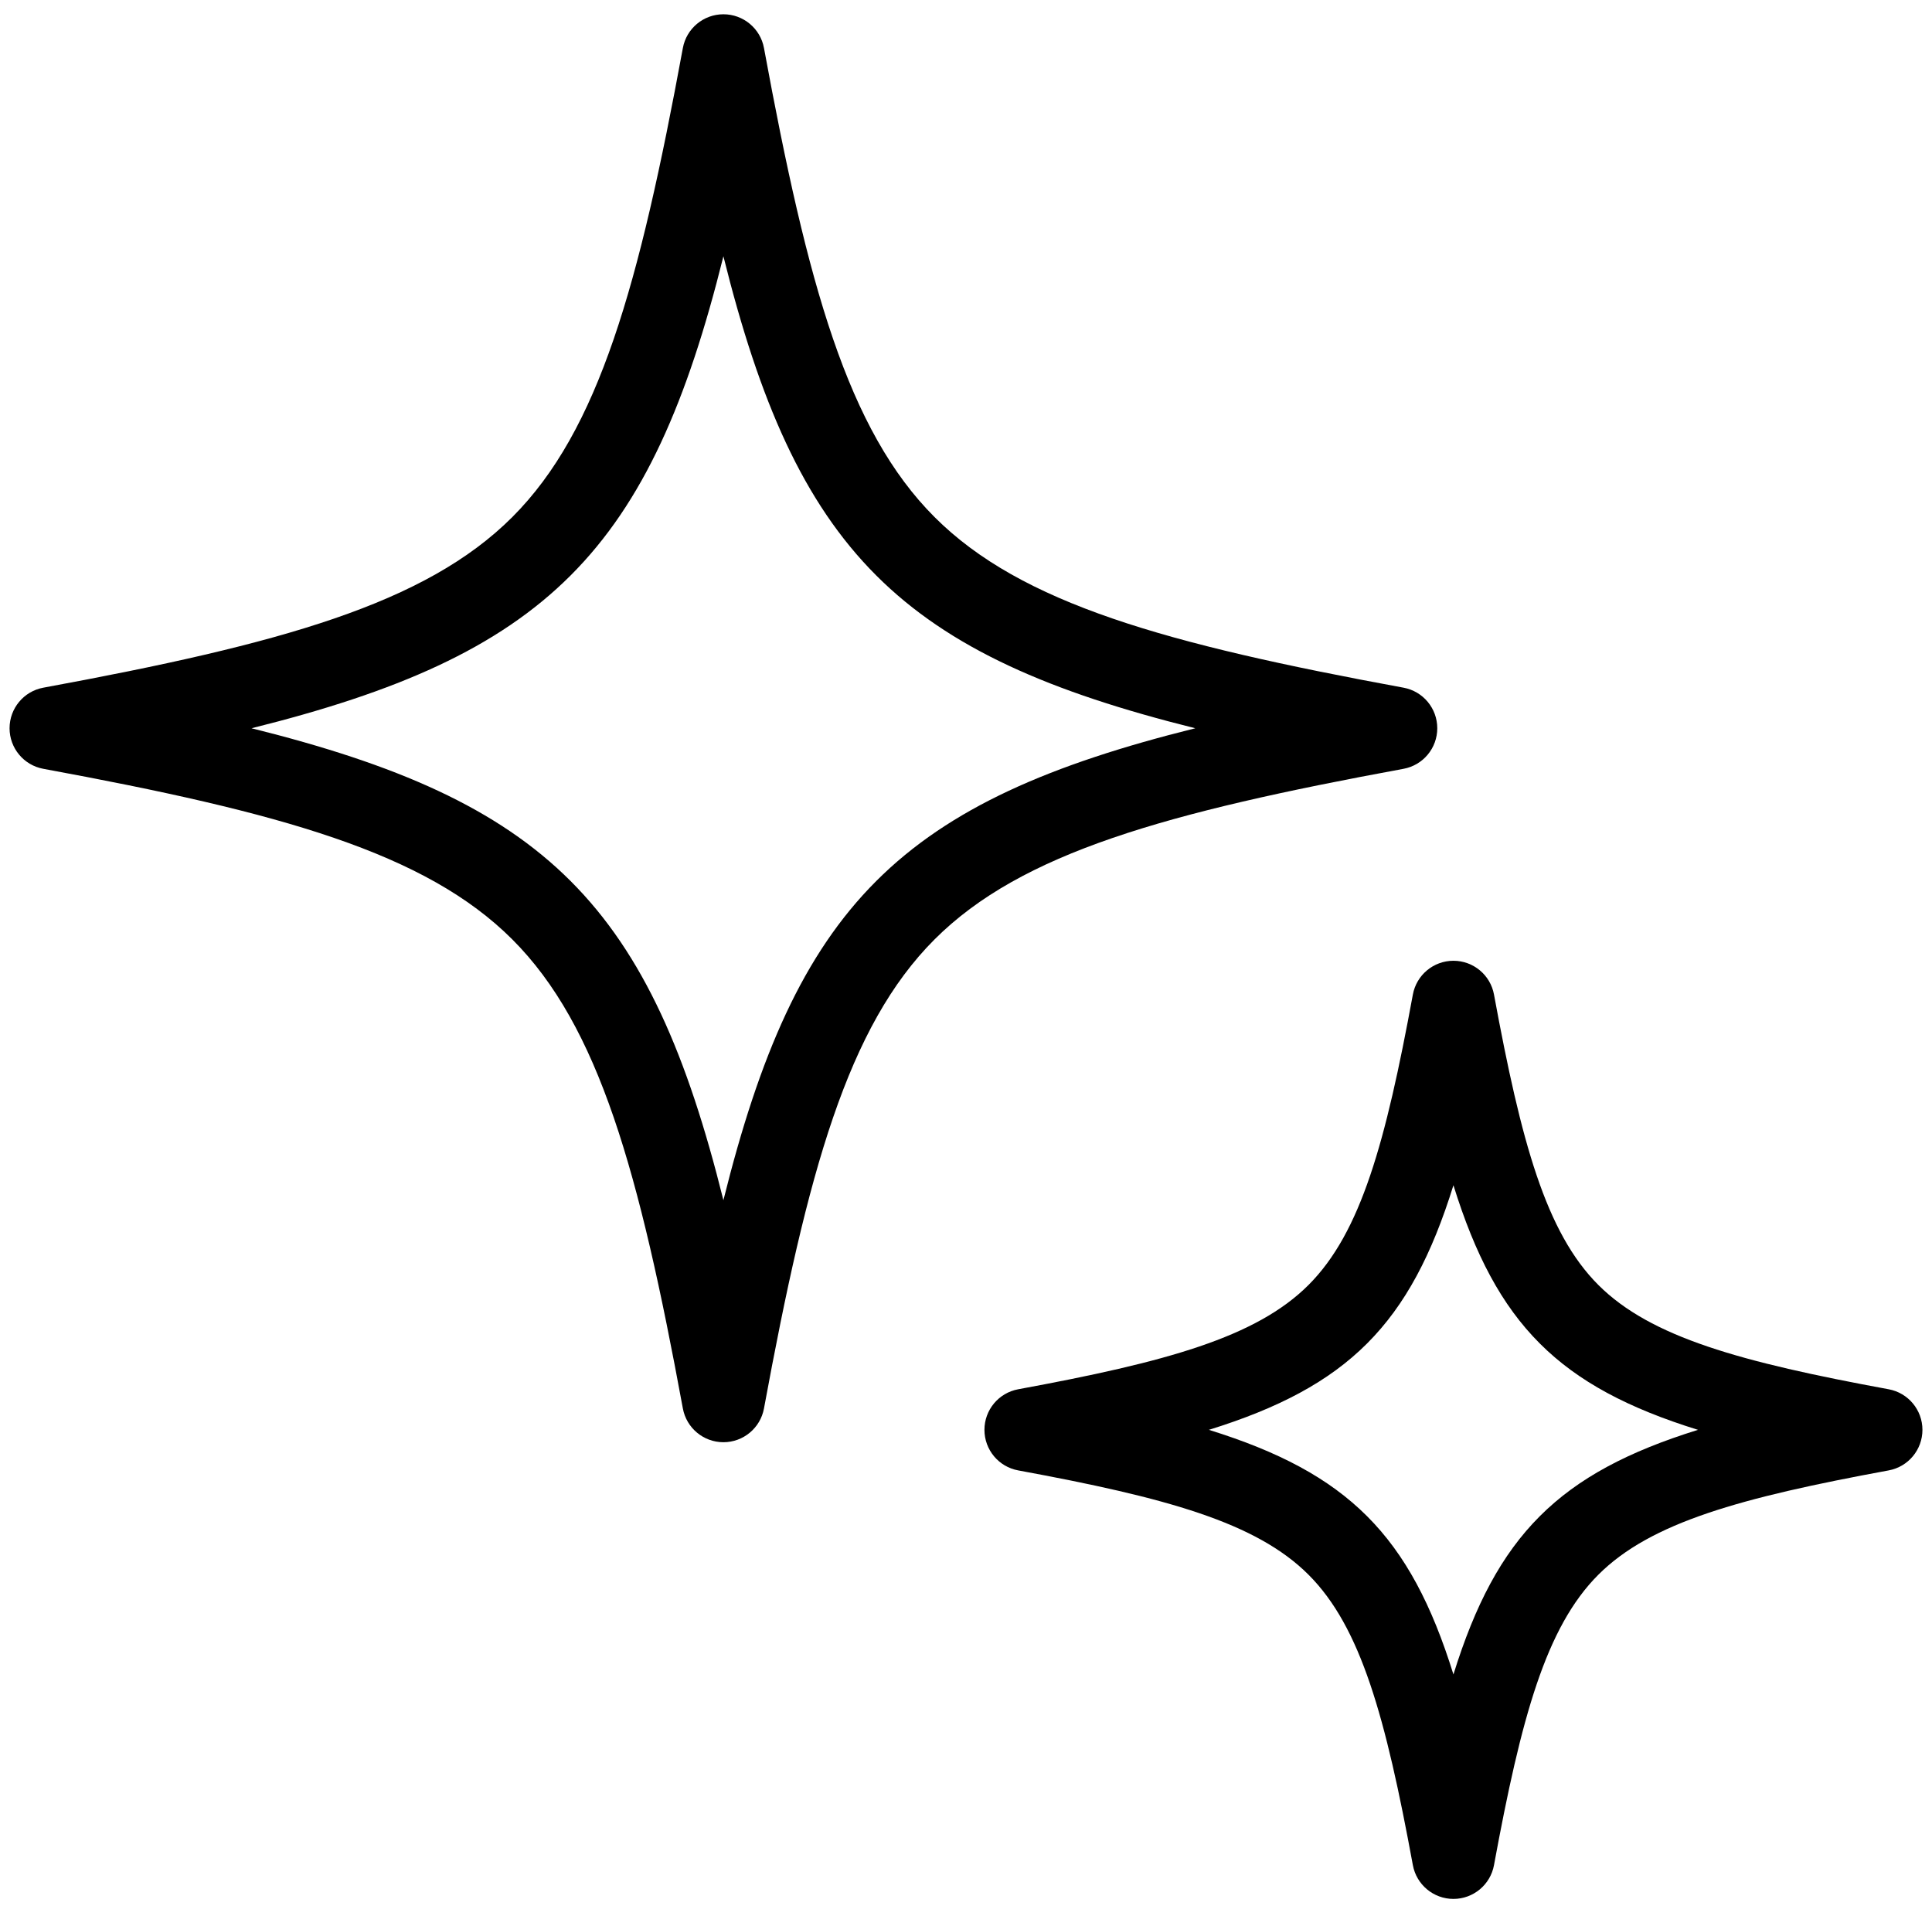 <svg width="101" height="100" viewBox="0 0 101 100" fill="none" xmlns="http://www.w3.org/2000/svg">
<path d="M37.819 75.383C36.778 75.383 35.886 74.64 35.698 73.617C33.415 61.217 31.318 53.638 26.782 49.102C22.245 44.565 14.665 42.468 2.266 40.185C1.243 39.997 0.5 39.105 0.5 38.065C0.5 37.024 1.243 36.132 2.266 35.944C14.665 33.661 22.245 31.564 26.782 27.027C31.318 22.49 33.415 14.911 35.698 2.512C35.886 1.488 36.778 0.746 37.819 0.746C38.859 0.746 39.751 1.489 39.939 2.512C42.222 14.911 44.319 22.491 48.856 27.027C53.393 31.564 60.972 33.661 73.371 35.944C74.395 36.132 75.137 37.024 75.137 38.065C75.137 39.105 74.394 39.997 73.371 40.185C60.972 42.468 53.393 44.565 48.856 49.102C44.319 53.638 42.222 61.218 39.939 73.617C39.751 74.64 38.859 75.383 37.819 75.383ZM13.15 38.065C20.719 39.949 26.009 42.23 29.831 46.052C33.653 49.874 35.934 55.164 37.818 62.732C39.703 55.164 41.984 49.874 45.806 46.052C49.628 42.23 54.918 39.948 62.486 38.065C54.918 36.18 49.628 33.899 45.806 30.077C41.984 26.255 39.702 20.965 37.818 13.396C35.934 20.965 33.653 26.255 29.831 30.077C26.009 33.899 20.719 36.18 13.15 38.065Z" fill="black"/>
<path d="M75.982 99.254C74.941 99.254 74.05 98.511 73.861 97.489C72.438 89.758 71.148 85.05 68.408 82.31C65.667 79.57 60.959 78.28 53.229 76.856C52.206 76.668 51.464 75.776 51.464 74.736C51.464 73.695 52.206 72.804 53.229 72.615C60.959 71.192 65.668 69.902 68.408 67.162C71.148 64.421 72.438 59.713 73.861 51.983C74.05 50.96 74.942 50.218 75.982 50.218C77.022 50.218 77.914 50.961 78.102 51.983C79.526 59.713 80.816 64.422 83.556 67.162C86.296 69.902 91.004 71.192 98.735 72.615C99.757 72.804 100.5 73.695 100.5 74.736C100.5 75.776 99.758 76.668 98.735 76.856C91.004 78.28 86.296 79.57 83.556 82.31C80.816 85.05 79.526 89.758 78.102 97.489C77.914 98.511 77.022 99.254 75.982 99.254ZM63.197 74.736C70.462 76.993 73.725 80.256 75.982 87.521C78.239 80.256 81.502 76.993 88.766 74.736C81.502 72.479 78.239 69.216 75.982 61.951C73.725 69.216 70.462 72.479 63.197 74.736Z" fill="black"/>
</svg>
